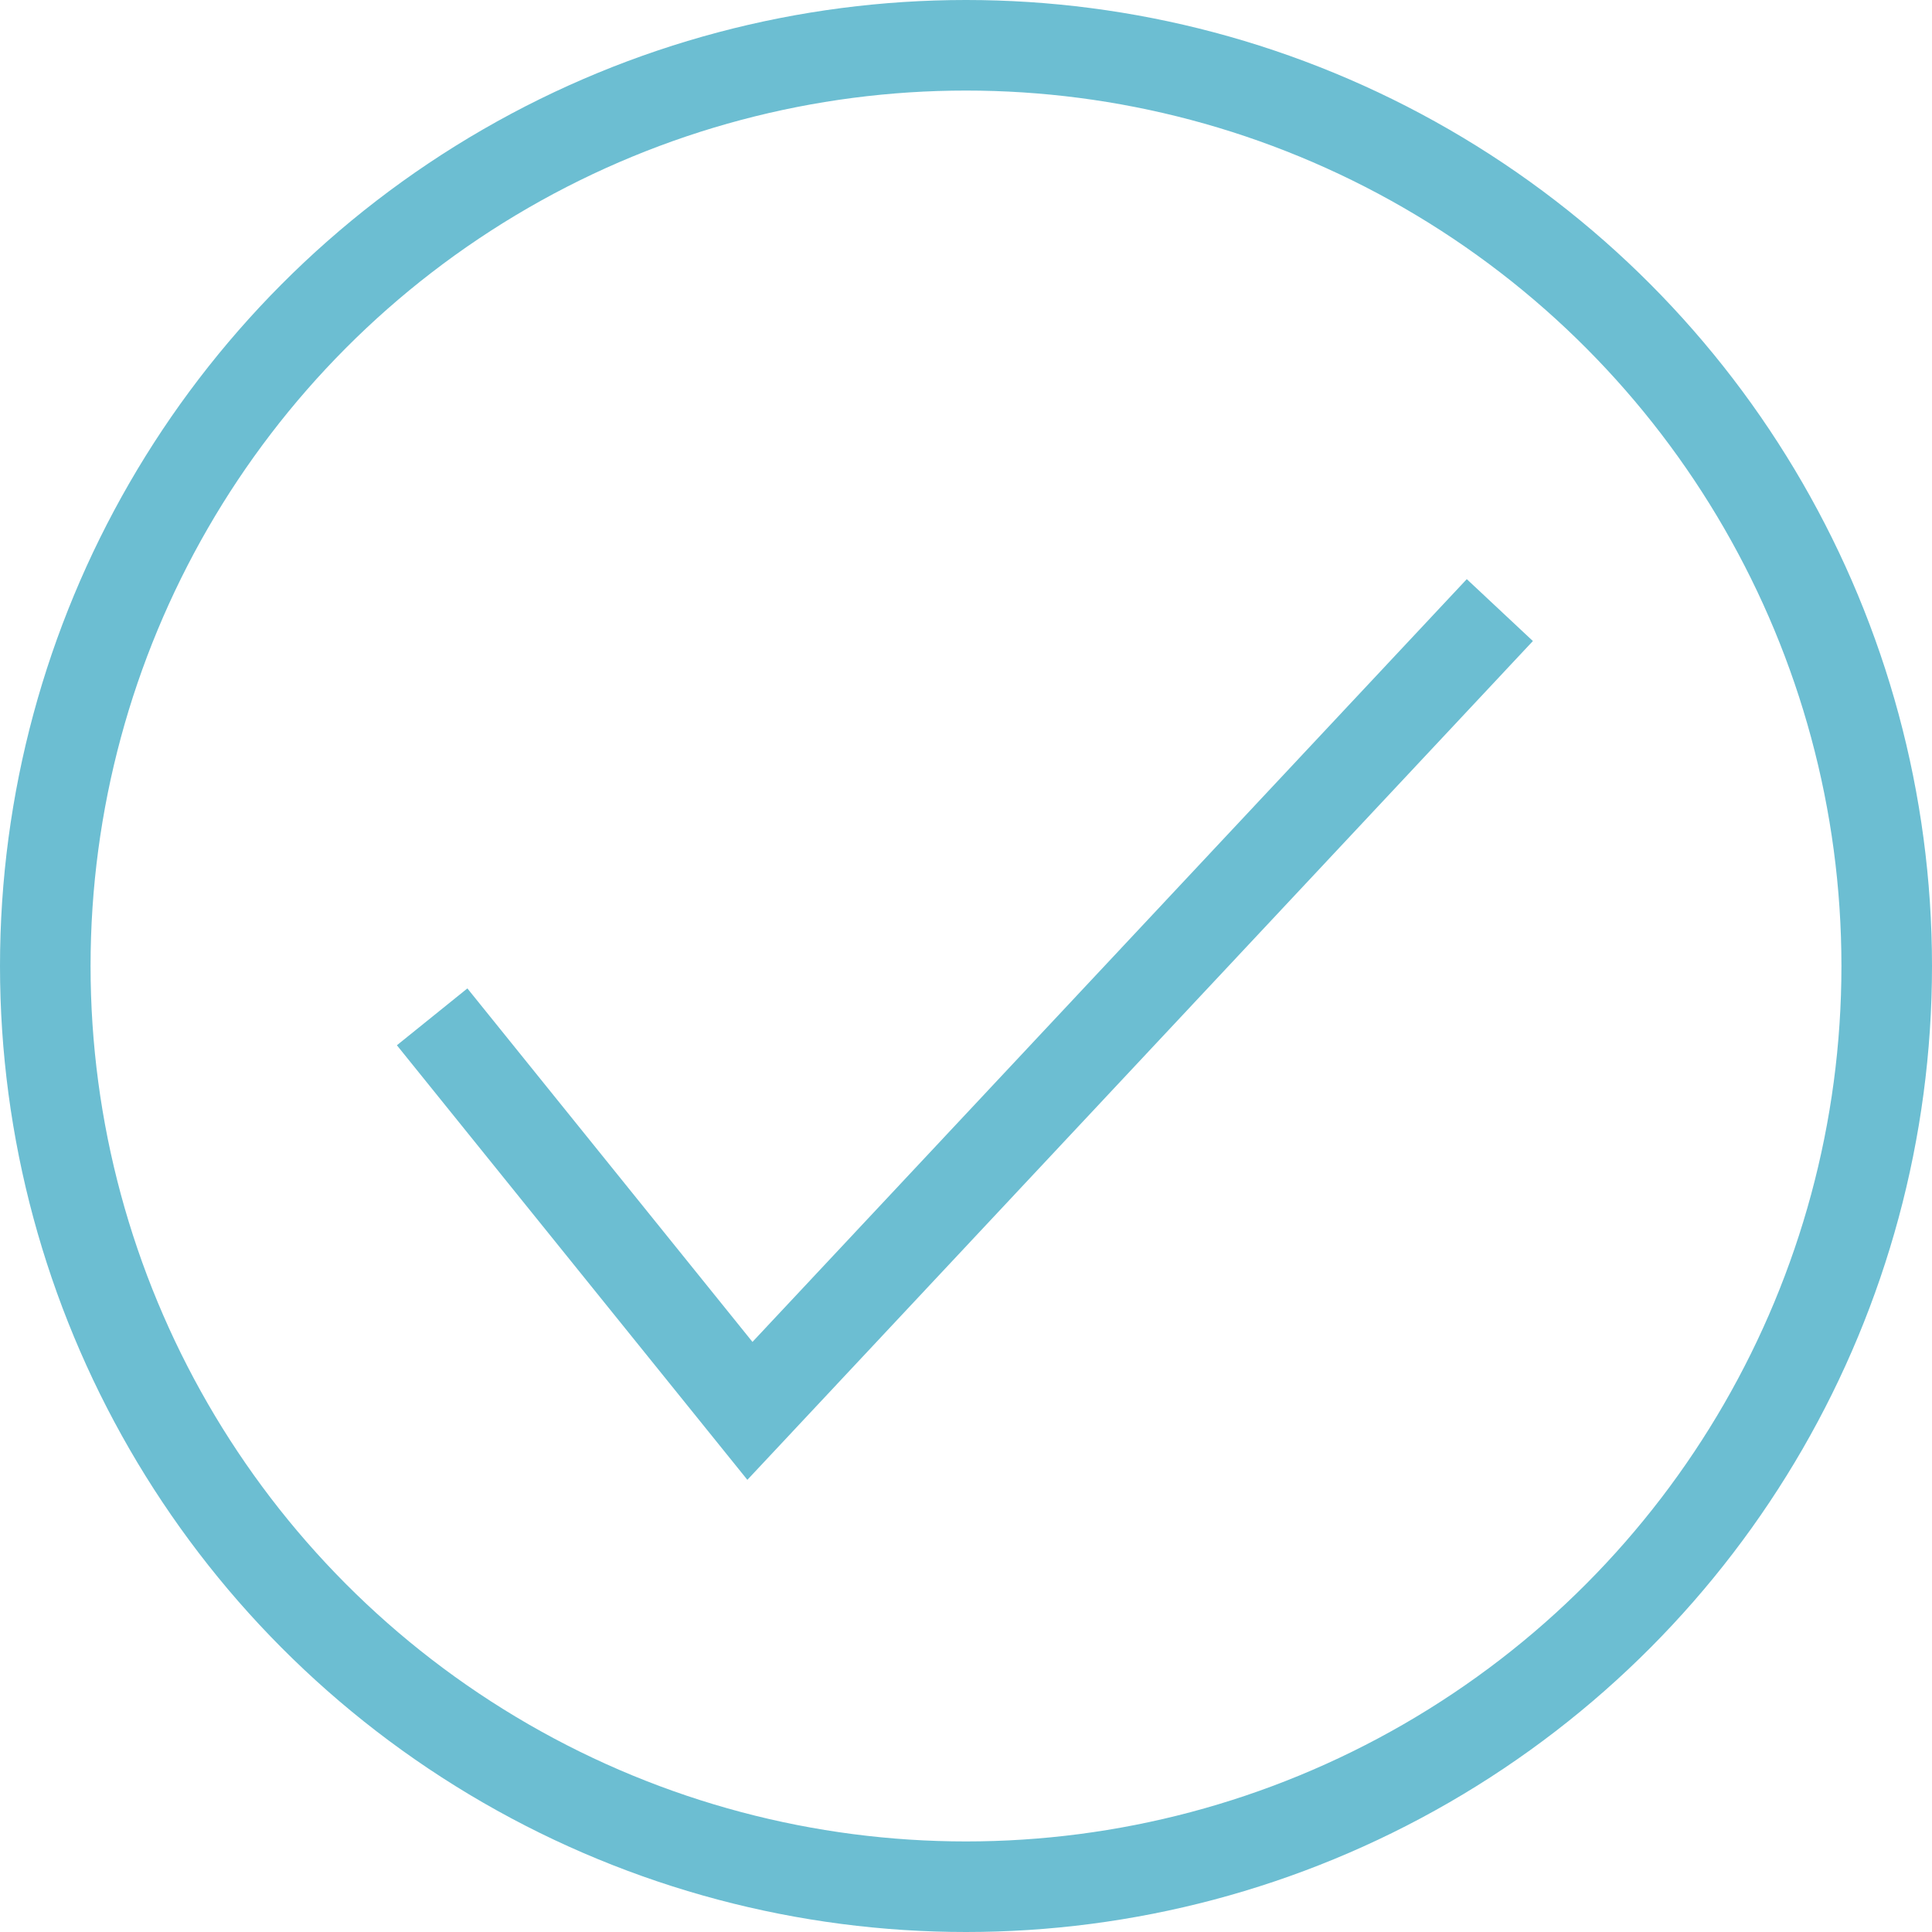<svg width="64" height="64" viewBox="0 0 64 64" fill="none" xmlns="http://www.w3.org/2000/svg">
<path d="M14.315 33.684L24.842 46.737L49.684 20.21" stroke="#6CBED2" stroke-width="3"/>
<circle cx="32" cy="32" r="30.5" stroke="#6CBED2" stroke-width="3"/>
</svg>
